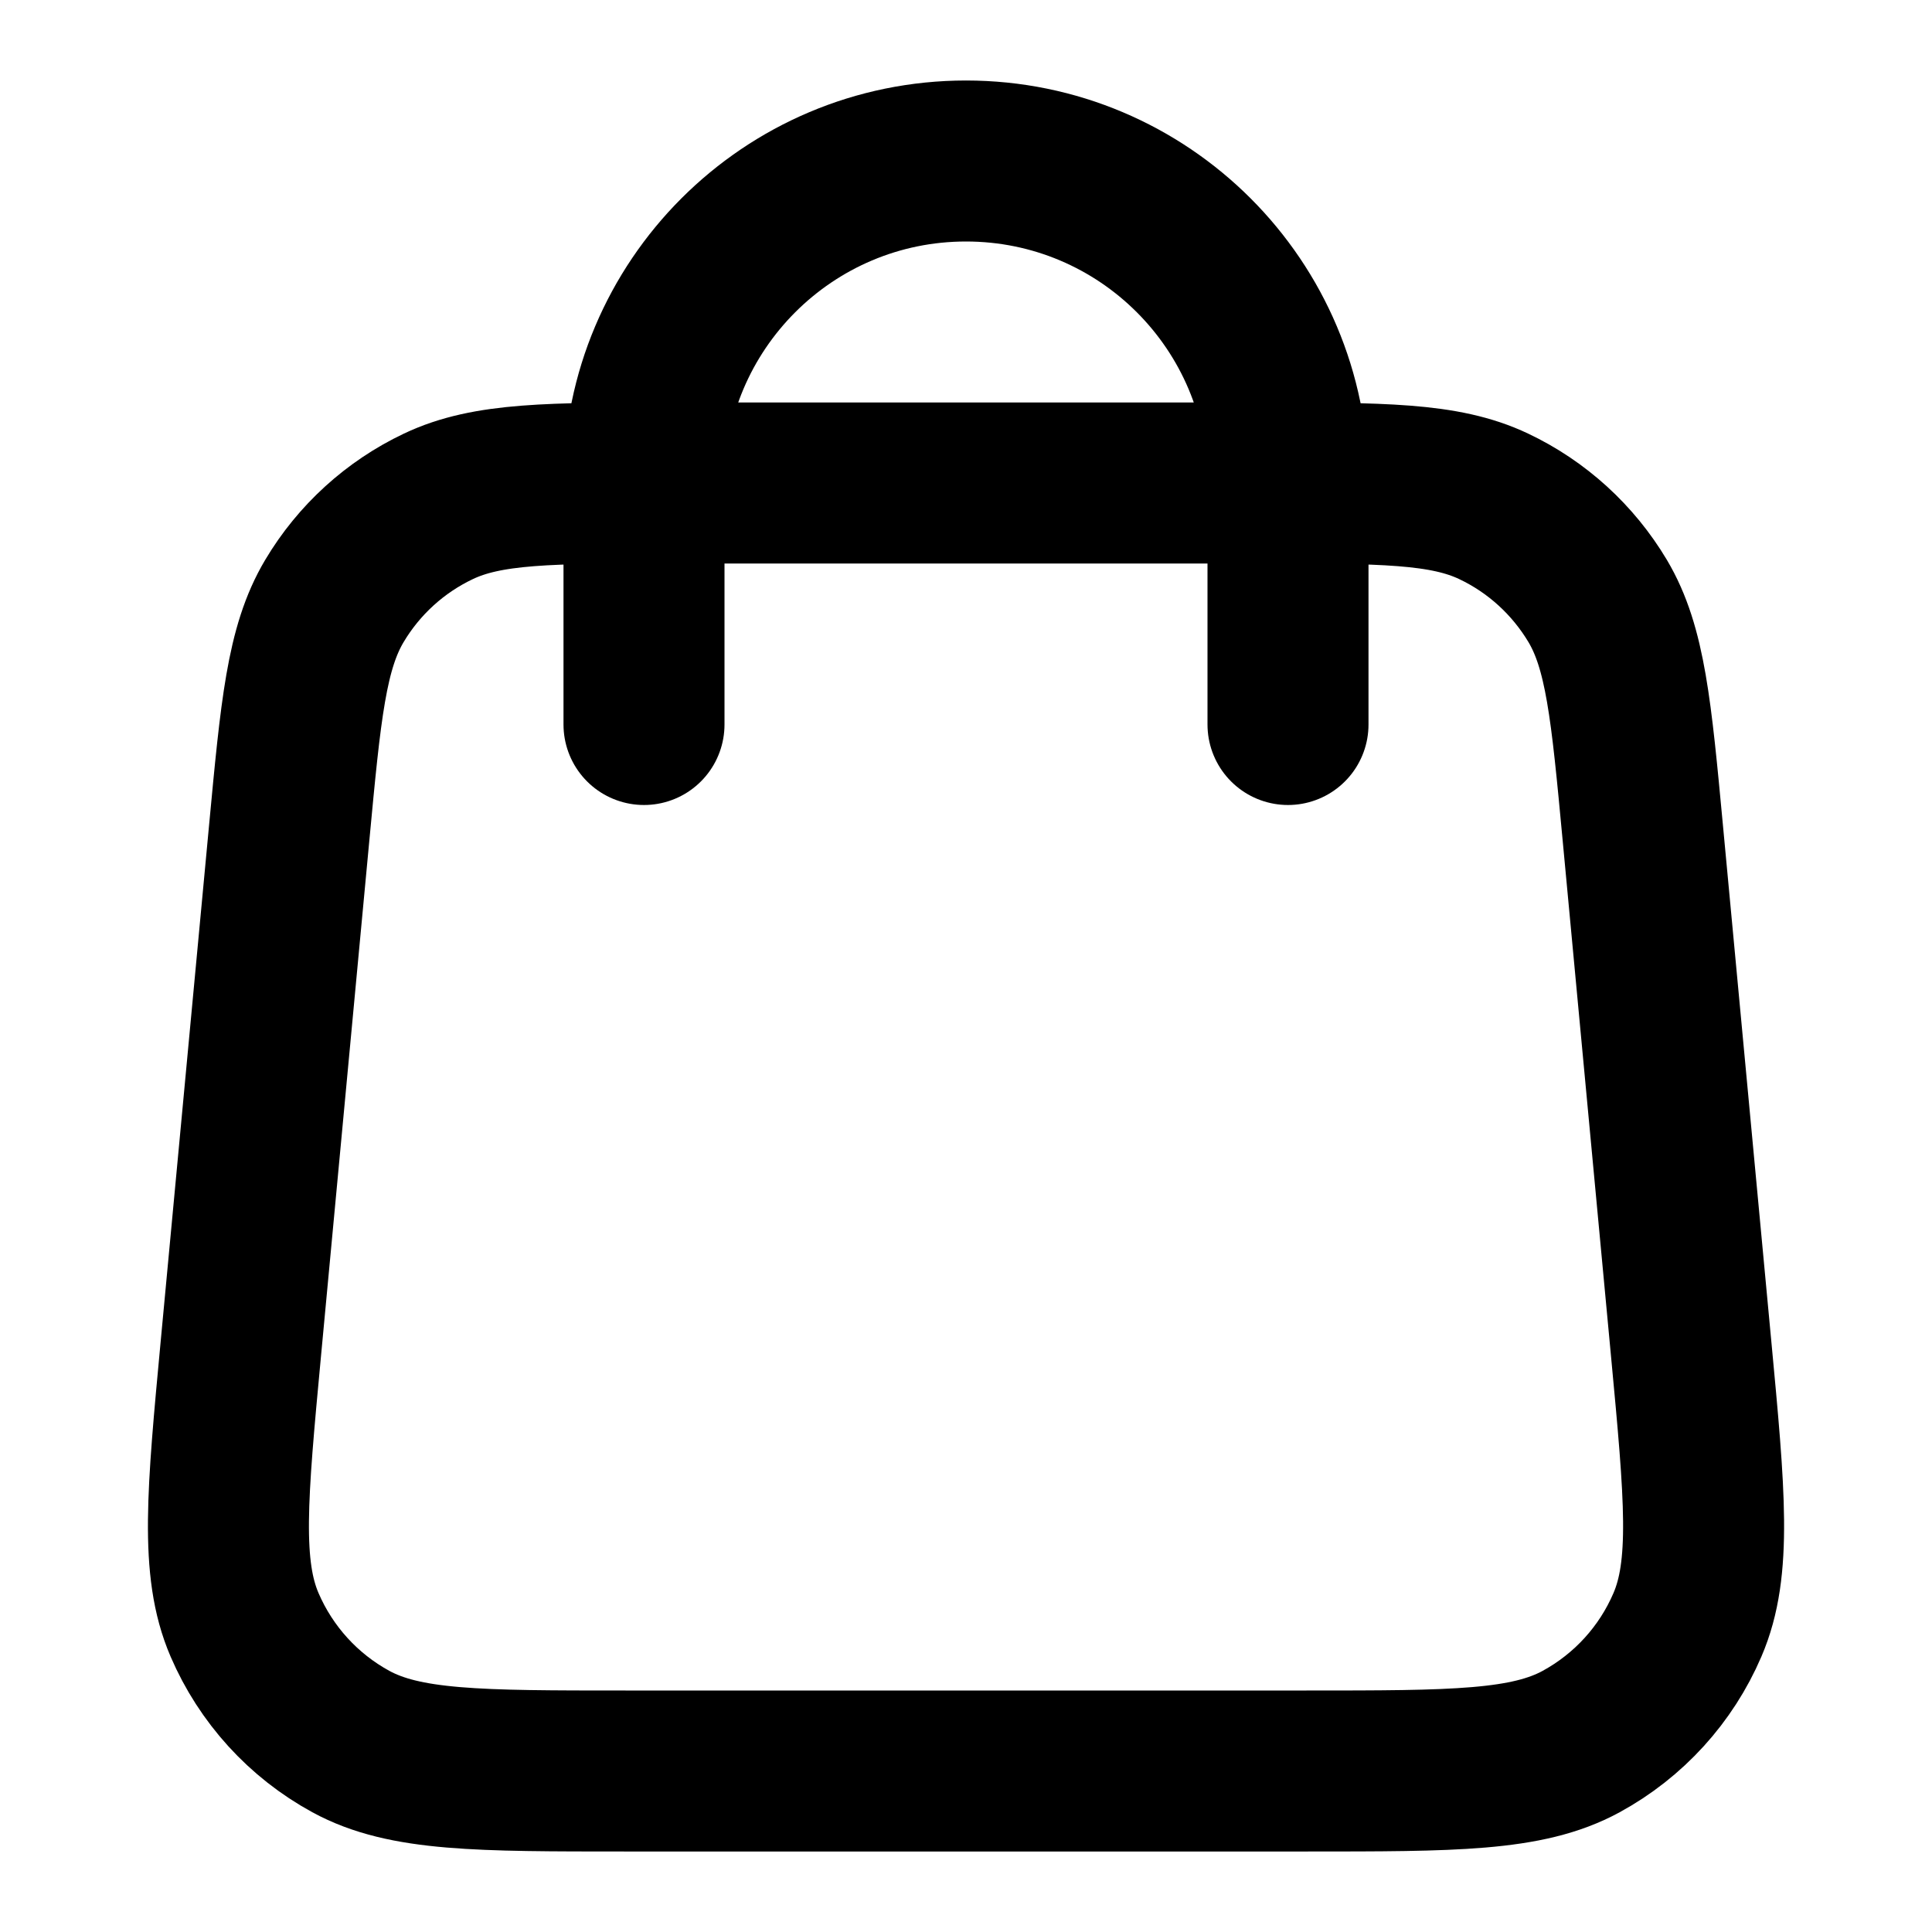 <svg viewBox="0 0 24 24" fill="none" xmlns="http://www.w3.org/2000/svg">
<path d="M16 9V6C16 3.791 14.21 2 12 2C9.791 2 8 3.791 8 6V9M3.592 10.352L2.992 16.752C2.822 18.572 2.736 19.482 3.038 20.184C3.304 20.802 3.768 21.312 4.358 21.634C5.03 22 5.944 22 7.771 22H16.229C18.057 22 18.971 22 19.642 21.634C20.232 21.312 20.697 20.802 20.962 20.184C21.264 19.482 21.179 18.572 21.008 16.752L20.408 10.352C20.264 8.815 20.192 8.047 19.847 7.466C19.542 6.955 19.093 6.545 18.555 6.29C17.944 6 17.173 6 15.629 6L8.371 6C6.828 6 6.056 6 5.446 6.29C4.908 6.545 4.458 6.955 4.154 7.466C3.808 8.047 3.736 8.815 3.592 10.352Z" stroke="black" stroke-width="2" stroke-linecap="round" stroke-linejoin="round"/>
</svg>